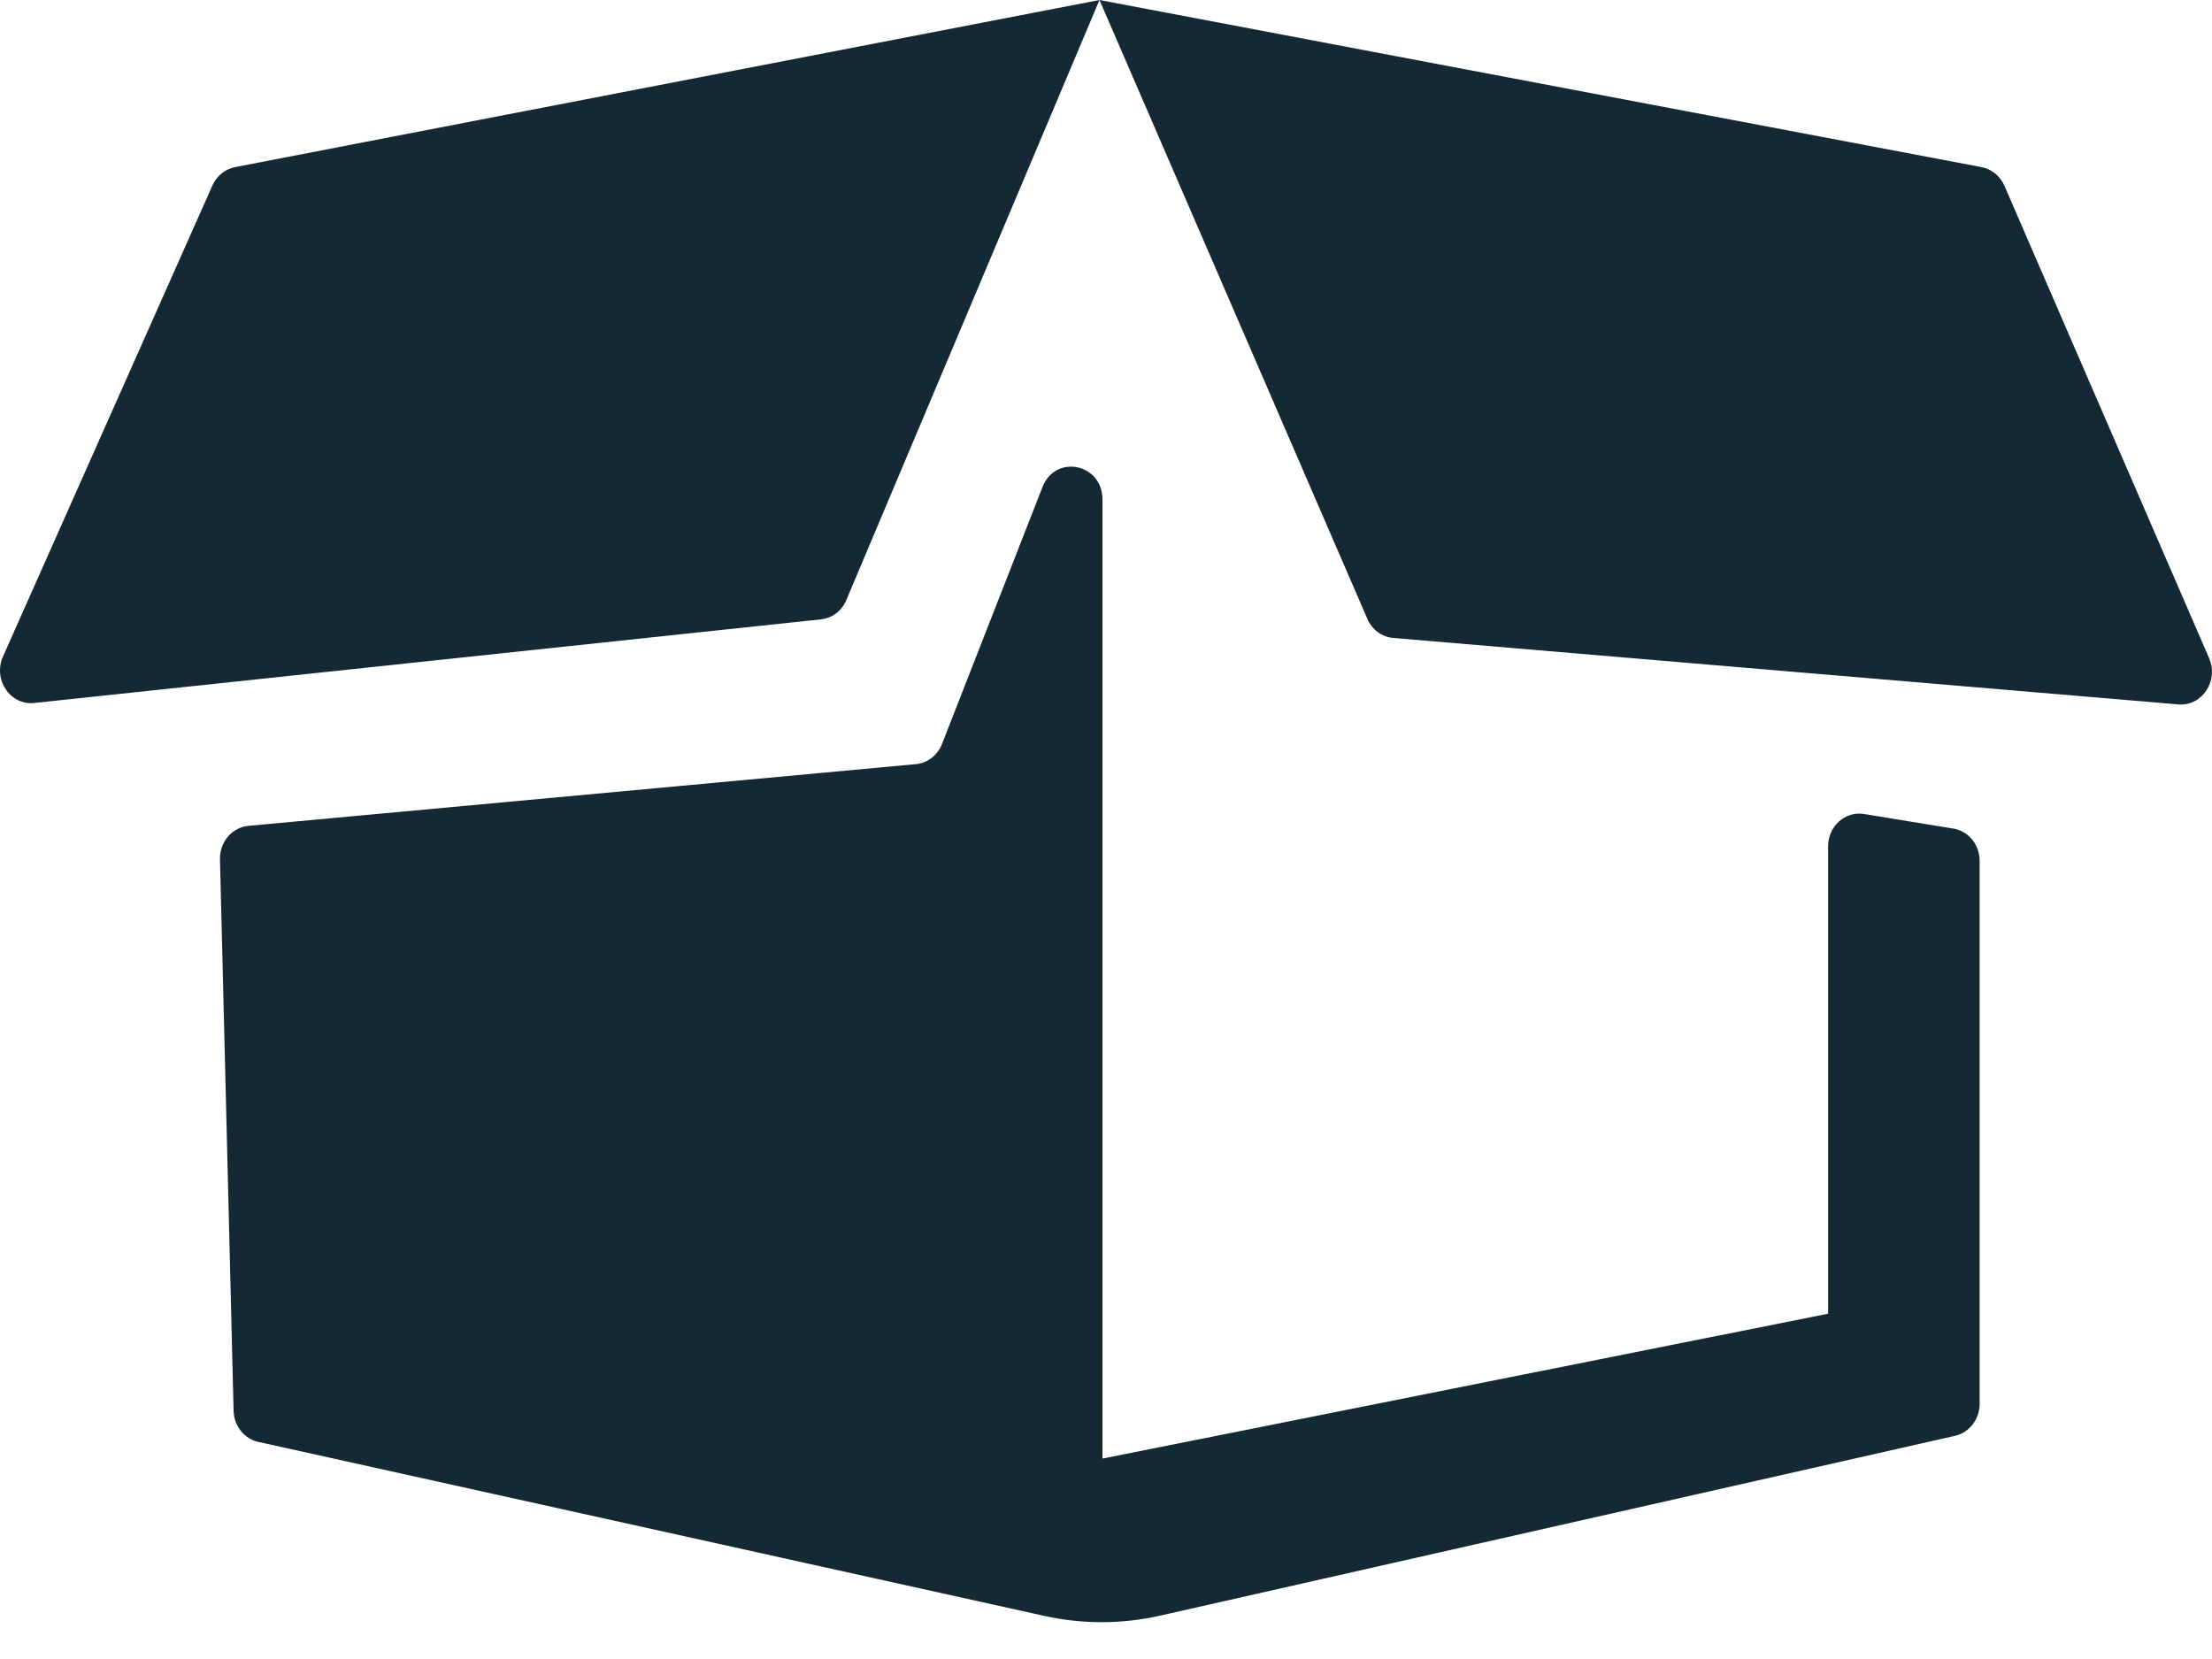 <svg width="20" height="15" viewBox="0 0 20 15" fill="none" xmlns="http://www.w3.org/2000/svg">
<path d="M9.968 4.516V13.188L16.529 11.878V7.652C16.529 7.475 16.676 7.338 16.843 7.358L17.65 7.49C17.792 7.507 17.899 7.633 17.899 7.784V12.693C17.899 12.832 17.806 12.953 17.677 12.982L10.494 14.607C10.147 14.686 9.788 14.687 9.441 14.61L2.335 13.037C2.208 13.009 2.115 12.892 2.112 12.755L1.989 7.77C1.985 7.613 2.098 7.481 2.246 7.467L8.282 6.909C8.386 6.899 8.477 6.829 8.517 6.727L9.426 4.403C9.544 4.103 9.968 4.191 9.968 4.516ZM1.921 1.676L0.027 5.936C-0.066 6.145 0.093 6.38 0.31 6.356L7.423 5.6C7.524 5.589 7.611 5.523 7.652 5.426L9.941 0L2.125 1.511C2.036 1.528 1.96 1.59 1.921 1.676ZM9.941 0L12.363 5.595C12.405 5.693 12.494 5.759 12.596 5.768L19.696 6.369C19.91 6.387 20.063 6.156 19.974 5.951L18.123 1.679C18.084 1.591 18.007 1.528 17.916 1.511L9.941 0Z" fill="#152935"/>
</svg>
